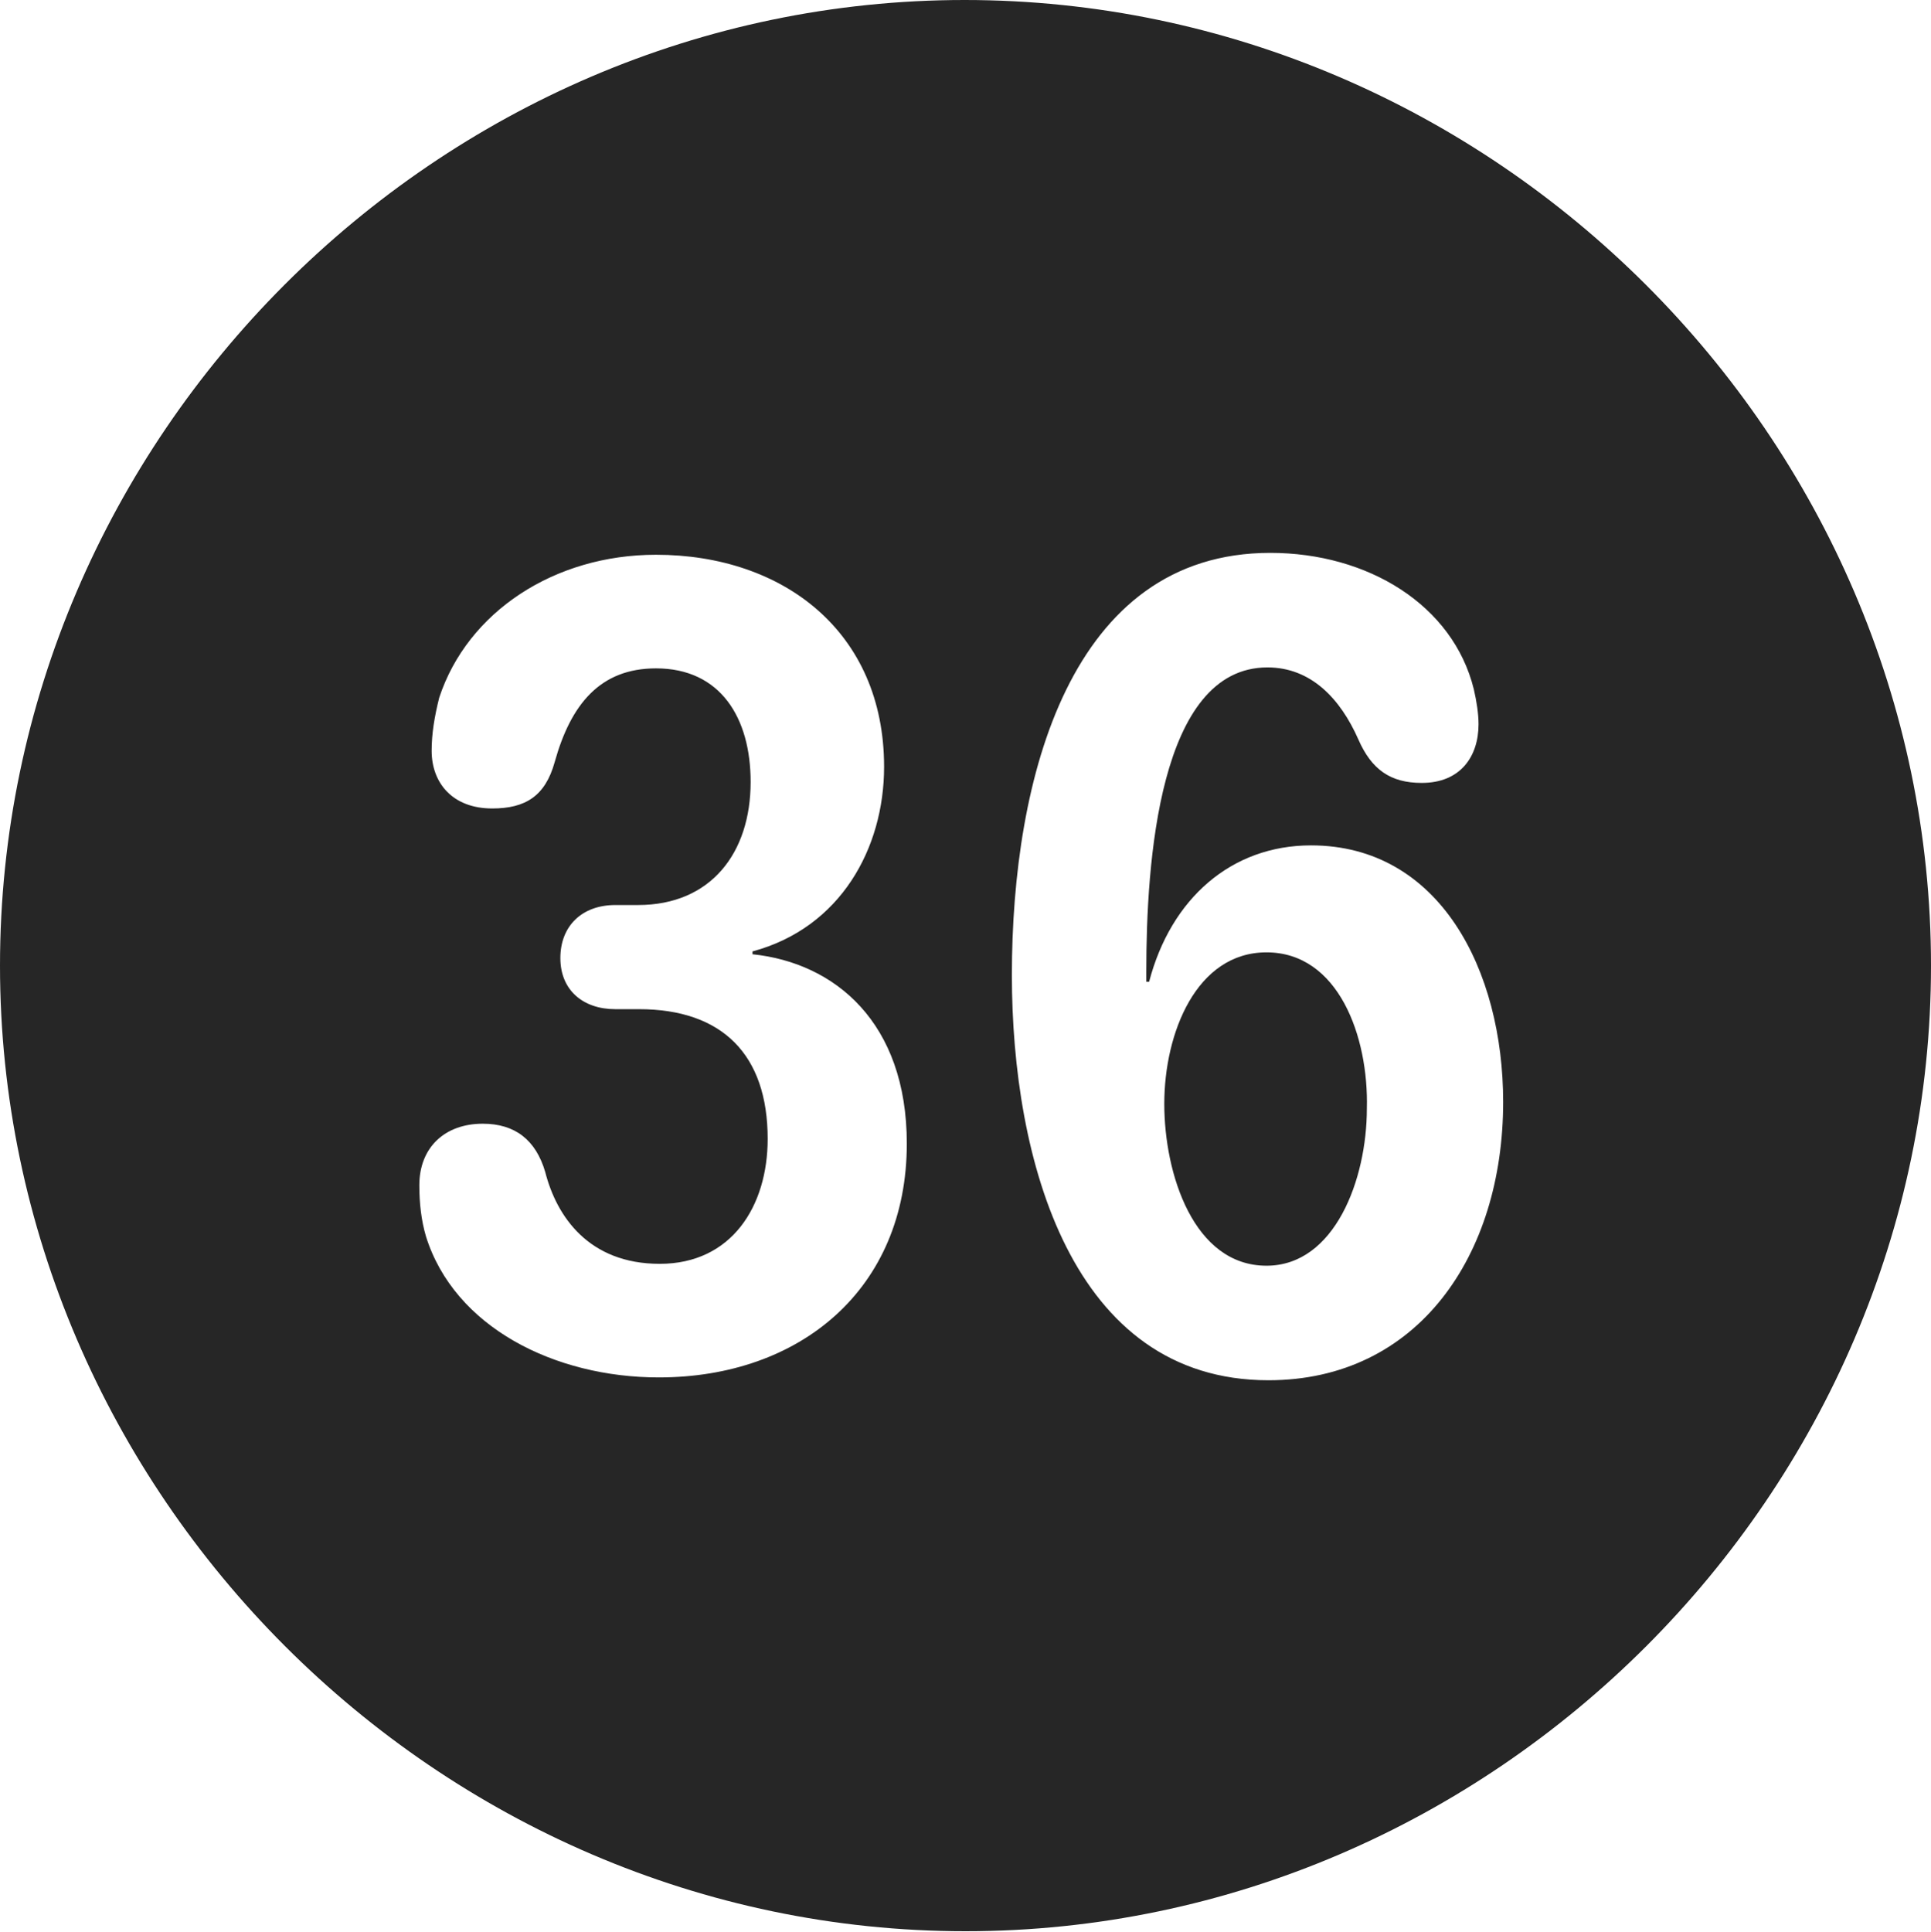 <?xml version="1.0" encoding="UTF-8"?>
<!--Generator: Apple Native CoreSVG 232.5-->
<!DOCTYPE svg
PUBLIC "-//W3C//DTD SVG 1.1//EN"
       "http://www.w3.org/Graphics/SVG/1.1/DTD/svg11.dtd">
<svg version="1.1" xmlns="http://www.w3.org/2000/svg" xmlns:xlink="http://www.w3.org/1999/xlink" width="99.609" height="99.658">
 <g>
  <rect height="99.658" opacity="0" width="99.609" x="0" y="0"/>
  <path d="M99.609 49.805C99.609 77.002 77.051 99.609 49.805 99.609C22.607 99.609 0 77.002 0 49.805C0 22.559 22.559 0 49.756 0C77.002 0 99.609 22.559 99.609 49.805ZM52.197 50.293C52.197 59.815 55.273 71.191 65.43 71.191C73.144 71.191 77.539 64.746 77.539 56.836C77.539 50.049 74.268 43.603 67.627 43.603C63.525 43.603 60.4 46.338 59.277 50.635L59.131 50.635C59.131 50.44 59.131 50.244 59.131 50.098C59.131 44.531 59.766 34.424 65.381 34.424C67.627 34.424 69.141 36.035 70.068 38.135C70.752 39.697 71.728 40.381 73.34 40.381C75.342 40.381 76.269 39.014 76.269 37.353C76.269 36.816 76.172 36.182 76.025 35.547C74.951 31.201 70.557 28.516 65.527 28.516C55.225 28.516 52.197 40.088 52.197 50.293ZM22.656 35.986C22.412 36.963 22.266 37.842 22.266 38.721C22.266 40.381 23.34 41.699 25.391 41.699C27.1 41.699 28.125 41.065 28.613 39.307C29.443 36.328 30.957 34.473 33.838 34.473C37.158 34.473 38.721 37.012 38.721 40.332C38.721 43.994 36.67 46.68 32.91 46.68L31.738 46.68C30.029 46.68 28.906 47.754 28.906 49.414C28.906 51.074 30.078 52.051 31.738 52.051L32.959 52.051C37.256 52.051 39.6 54.395 39.6 58.74C39.6 62.207 37.744 65.186 34.033 65.186C30.371 65.186 28.711 62.744 28.125 60.449C27.637 58.789 26.562 57.959 24.902 57.959C22.949 57.959 21.631 59.18 21.631 61.133C21.631 62.06 21.729 62.94 21.973 63.77C23.438 68.457 28.613 71.045 33.984 71.045C41.26 71.045 46.777 66.504 46.777 58.984C46.777 52.734 43.066 49.658 38.818 49.219L38.818 49.072C43.359 47.852 45.605 43.75 45.605 39.551C45.605 32.568 40.381 28.613 33.838 28.613C28.613 28.613 24.121 31.543 22.656 35.986ZM70.508 57.178C70.508 60.84 68.848 65.283 65.332 65.283C61.572 65.283 60.059 60.547 60.059 56.934C60.059 53.272 61.719 49.121 65.332 49.121C69.043 49.121 70.606 53.467 70.508 57.178Z" fill="#000000" fill-opacity="0.85"/>
 </g>
</svg>
